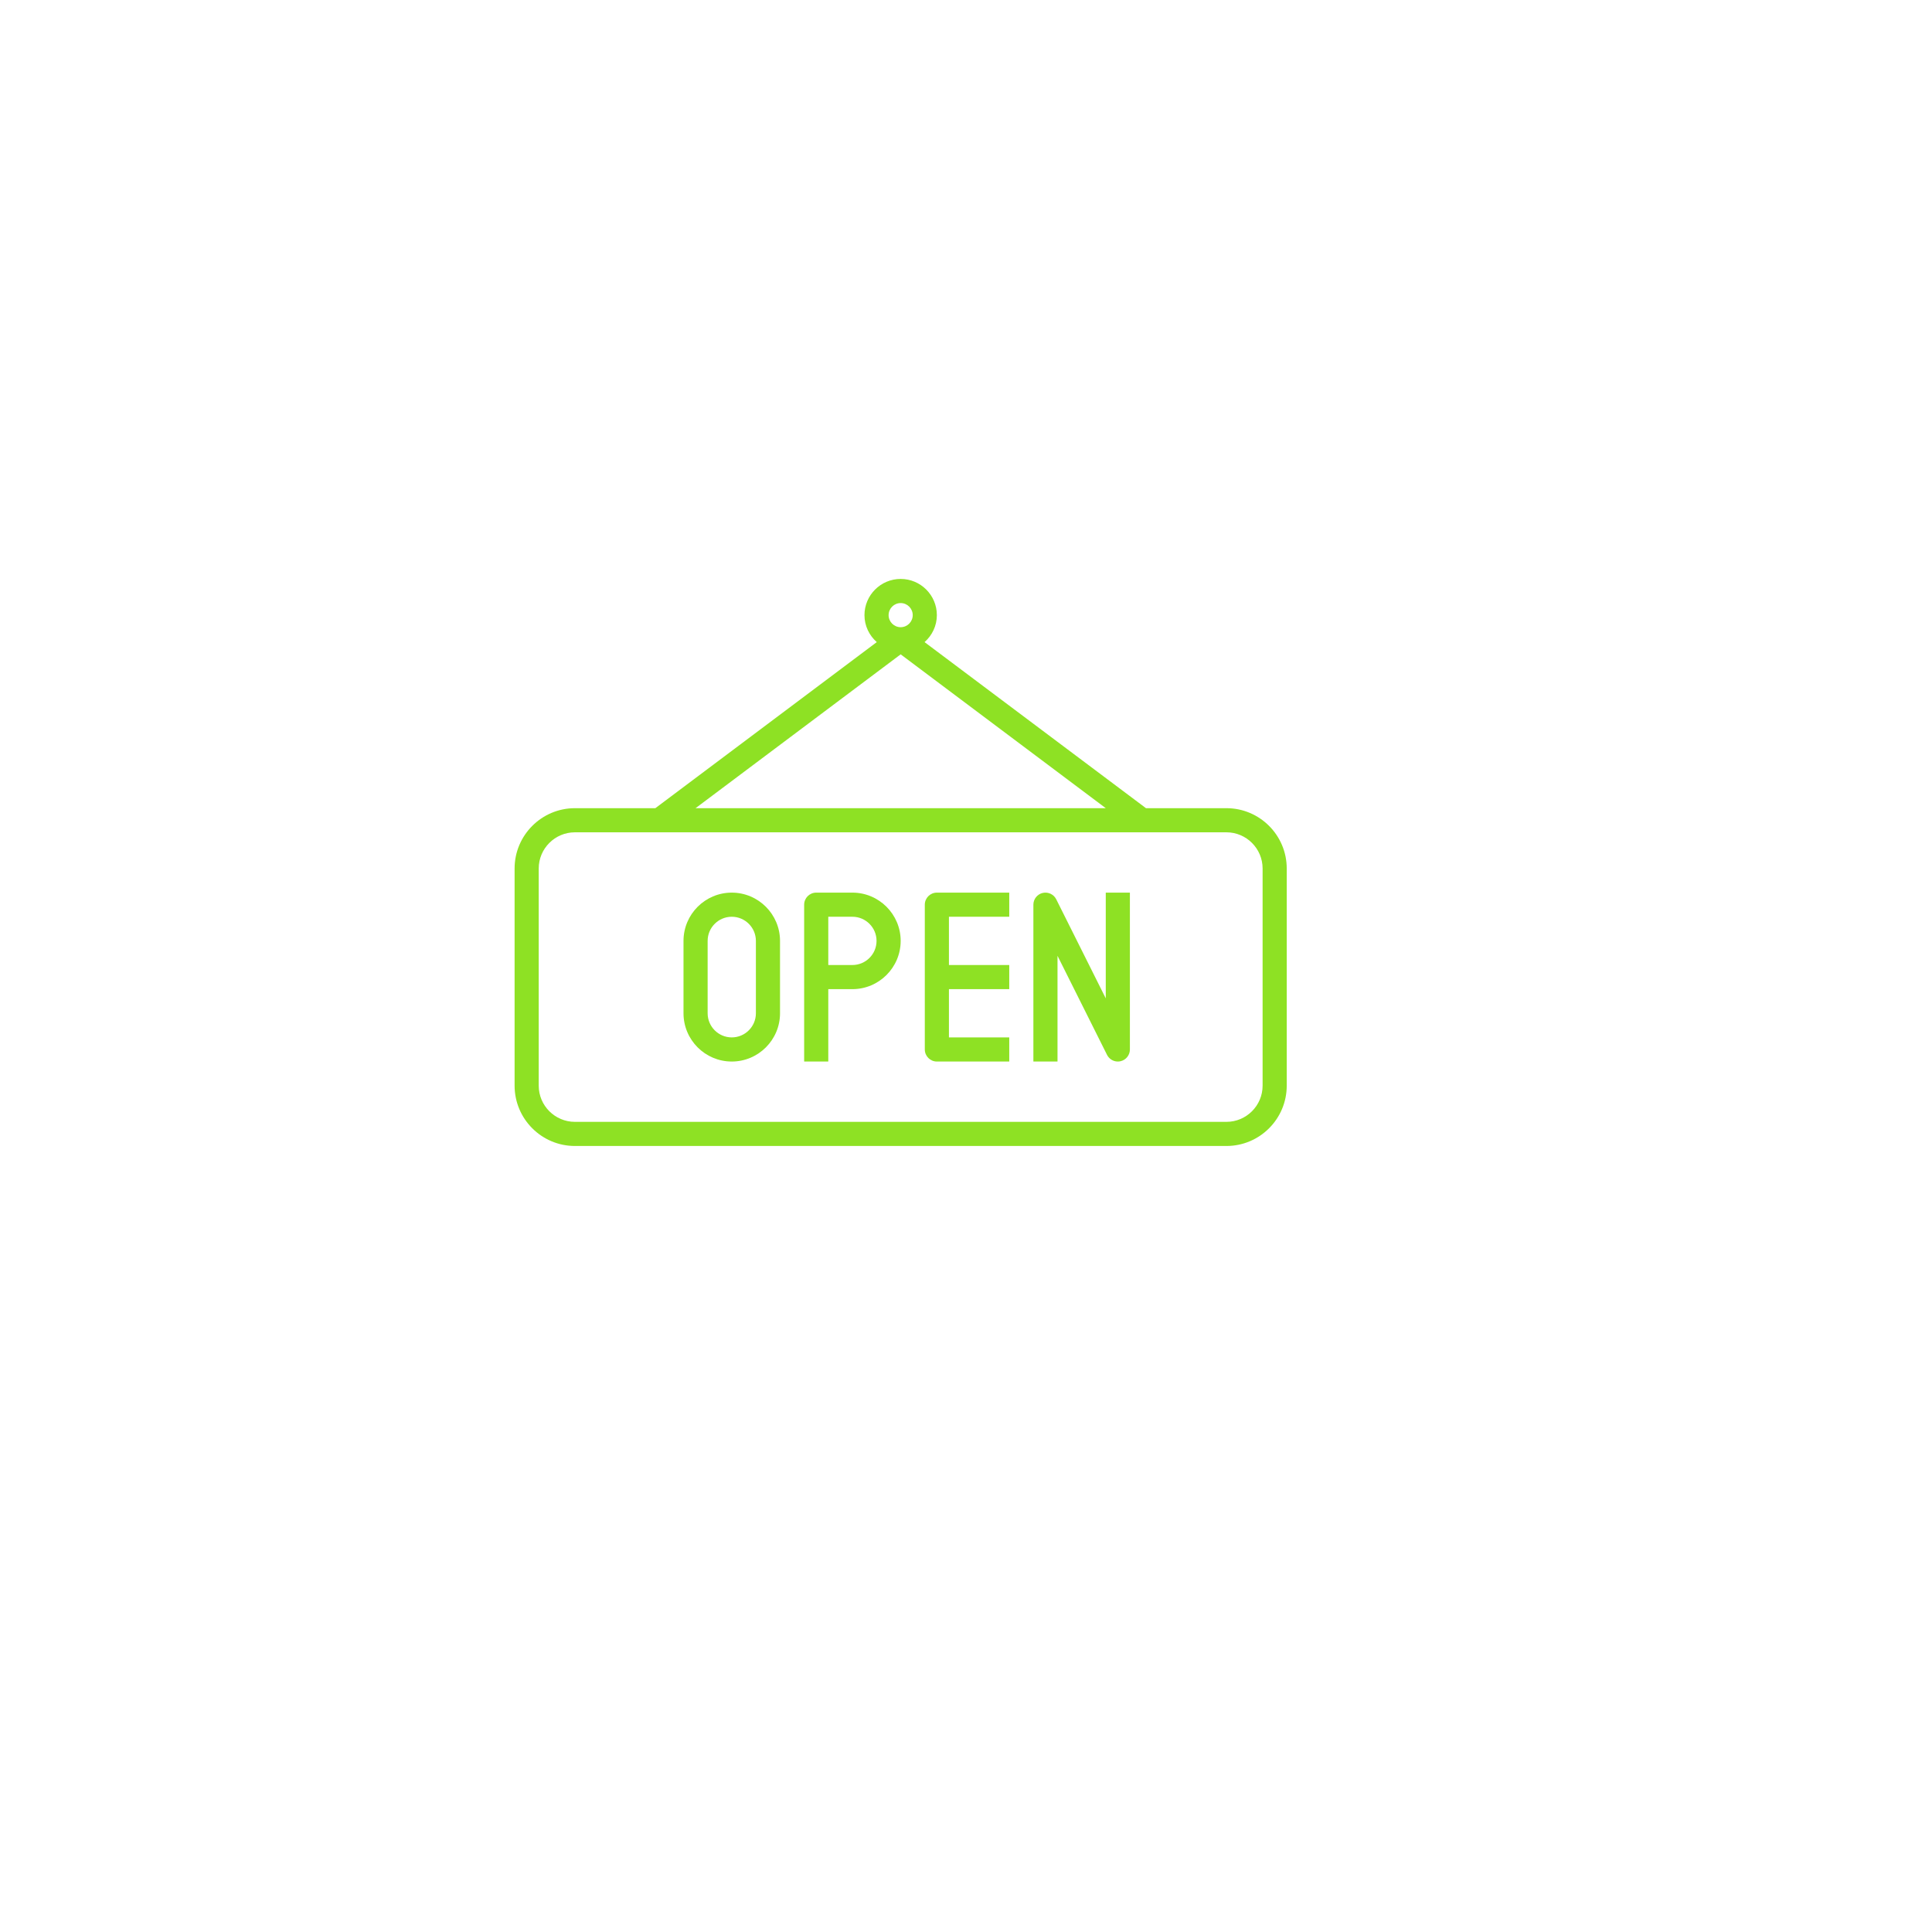 <svg xmlns="http://www.w3.org/2000/svg" xmlns:xlink="http://www.w3.org/1999/xlink" width="500" zoomAndPan="magnify" viewBox="0 0 375 375" height="500" preserveAspectRatio="xMidYMid meet" version="1.0"><defs><clipPath id="4dc2c8a42e"><path d="M 99.82 112.371 L 249.82 112.371 L 249.82 222.621 L 99.82 222.621 Z M 99.82 112.371 " clip-rule="nonzero"/></clipPath></defs><g clip-path="url(#4dc2c8a42e)"><path fill="#8ee124" d="M 238.047 156.867 L 222.434 156.867 L 179.457 124.633 C 180.91 123.348 181.844 121.488 181.844 119.398 C 181.844 115.523 178.691 112.371 174.82 112.371 C 170.945 112.371 167.793 115.523 167.793 119.398 C 167.793 121.488 168.727 123.348 170.18 124.633 L 127.203 156.867 L 111.59 156.867 C 105.137 156.867 99.883 162.117 99.883 168.574 L 99.883 210.727 C 99.883 217.184 105.137 222.434 111.59 222.434 L 238.047 222.434 C 244.504 222.434 249.754 217.184 249.754 210.727 L 249.754 168.574 C 249.754 162.117 244.504 156.867 238.047 156.867 Z M 174.82 117.055 C 176.109 117.055 177.16 118.109 177.16 119.398 C 177.16 120.688 176.109 121.738 174.82 121.738 C 173.527 121.738 172.477 120.688 172.477 119.398 C 172.477 118.109 173.527 117.055 174.82 117.055 Z M 174.82 127.008 L 214.629 156.867 L 135.008 156.867 Z M 245.07 210.727 C 245.07 214.602 241.918 217.75 238.047 217.75 L 111.59 217.75 C 107.719 217.75 104.566 214.602 104.566 210.727 L 104.566 168.574 C 104.566 164.703 107.719 161.551 111.59 161.551 L 238.047 161.551 C 241.918 161.551 245.07 164.703 245.07 168.574 Z M 245.07 210.727 " fill-opacity="1" fill-rule="nonzero"/></g><path fill="#8ee124" d="M 179.504 175.602 L 179.504 203.699 C 179.504 204.992 180.551 206.043 181.844 206.043 L 195.895 206.043 L 195.895 201.359 L 184.188 201.359 L 184.188 191.992 L 195.895 191.992 L 195.895 187.309 L 184.188 187.309 L 184.188 177.941 L 195.895 177.941 L 195.895 173.258 L 181.844 173.258 C 180.551 173.258 179.504 174.309 179.504 175.602 Z M 179.504 175.602 " fill-opacity="1" fill-rule="nonzero"/><path fill="#8ee124" d="M 214.629 193.781 L 205.016 174.555 C 204.527 173.582 203.445 173.074 202.383 173.32 C 201.324 173.57 200.578 174.512 200.578 175.602 L 200.578 206.043 L 205.262 206.043 L 205.262 185.52 L 214.875 204.75 C 215.281 205.555 216.098 206.043 216.969 206.043 C 217.148 206.043 217.328 206.023 217.508 205.98 C 218.566 205.73 219.312 204.789 219.312 203.699 L 219.312 173.258 L 214.629 173.258 Z M 214.629 193.781 " fill-opacity="1" fill-rule="nonzero"/><path fill="#8ee124" d="M 142.035 173.258 C 136.867 173.258 132.668 177.461 132.668 182.625 L 132.668 196.676 C 132.668 201.84 136.867 206.043 142.035 206.043 C 147.199 206.043 151.402 201.84 151.402 196.676 L 151.402 182.625 C 151.402 177.461 147.199 173.258 142.035 173.258 Z M 146.719 196.676 C 146.719 199.258 144.617 201.359 142.035 201.359 C 139.453 201.359 137.352 199.258 137.352 196.676 L 137.352 182.625 C 137.352 180.043 139.453 177.941 142.035 177.941 C 144.617 177.941 146.719 180.043 146.719 182.625 Z M 146.719 196.676 " fill-opacity="1" fill-rule="nonzero"/><path fill="#8ee124" d="M 165.453 173.258 L 158.426 173.258 C 157.133 173.258 156.086 174.309 156.086 175.602 L 156.086 206.043 L 160.77 206.043 L 160.77 191.992 L 165.453 191.992 C 170.617 191.992 174.82 187.793 174.82 182.625 C 174.82 177.461 170.617 173.258 165.453 173.258 Z M 165.453 187.309 L 160.77 187.309 L 160.77 177.941 L 165.453 177.941 C 168.035 177.941 170.137 180.043 170.137 182.625 C 170.137 185.207 168.035 187.309 165.453 187.309 Z M 165.453 187.309 " fill-opacity="1" fill-rule="nonzero"/></svg>